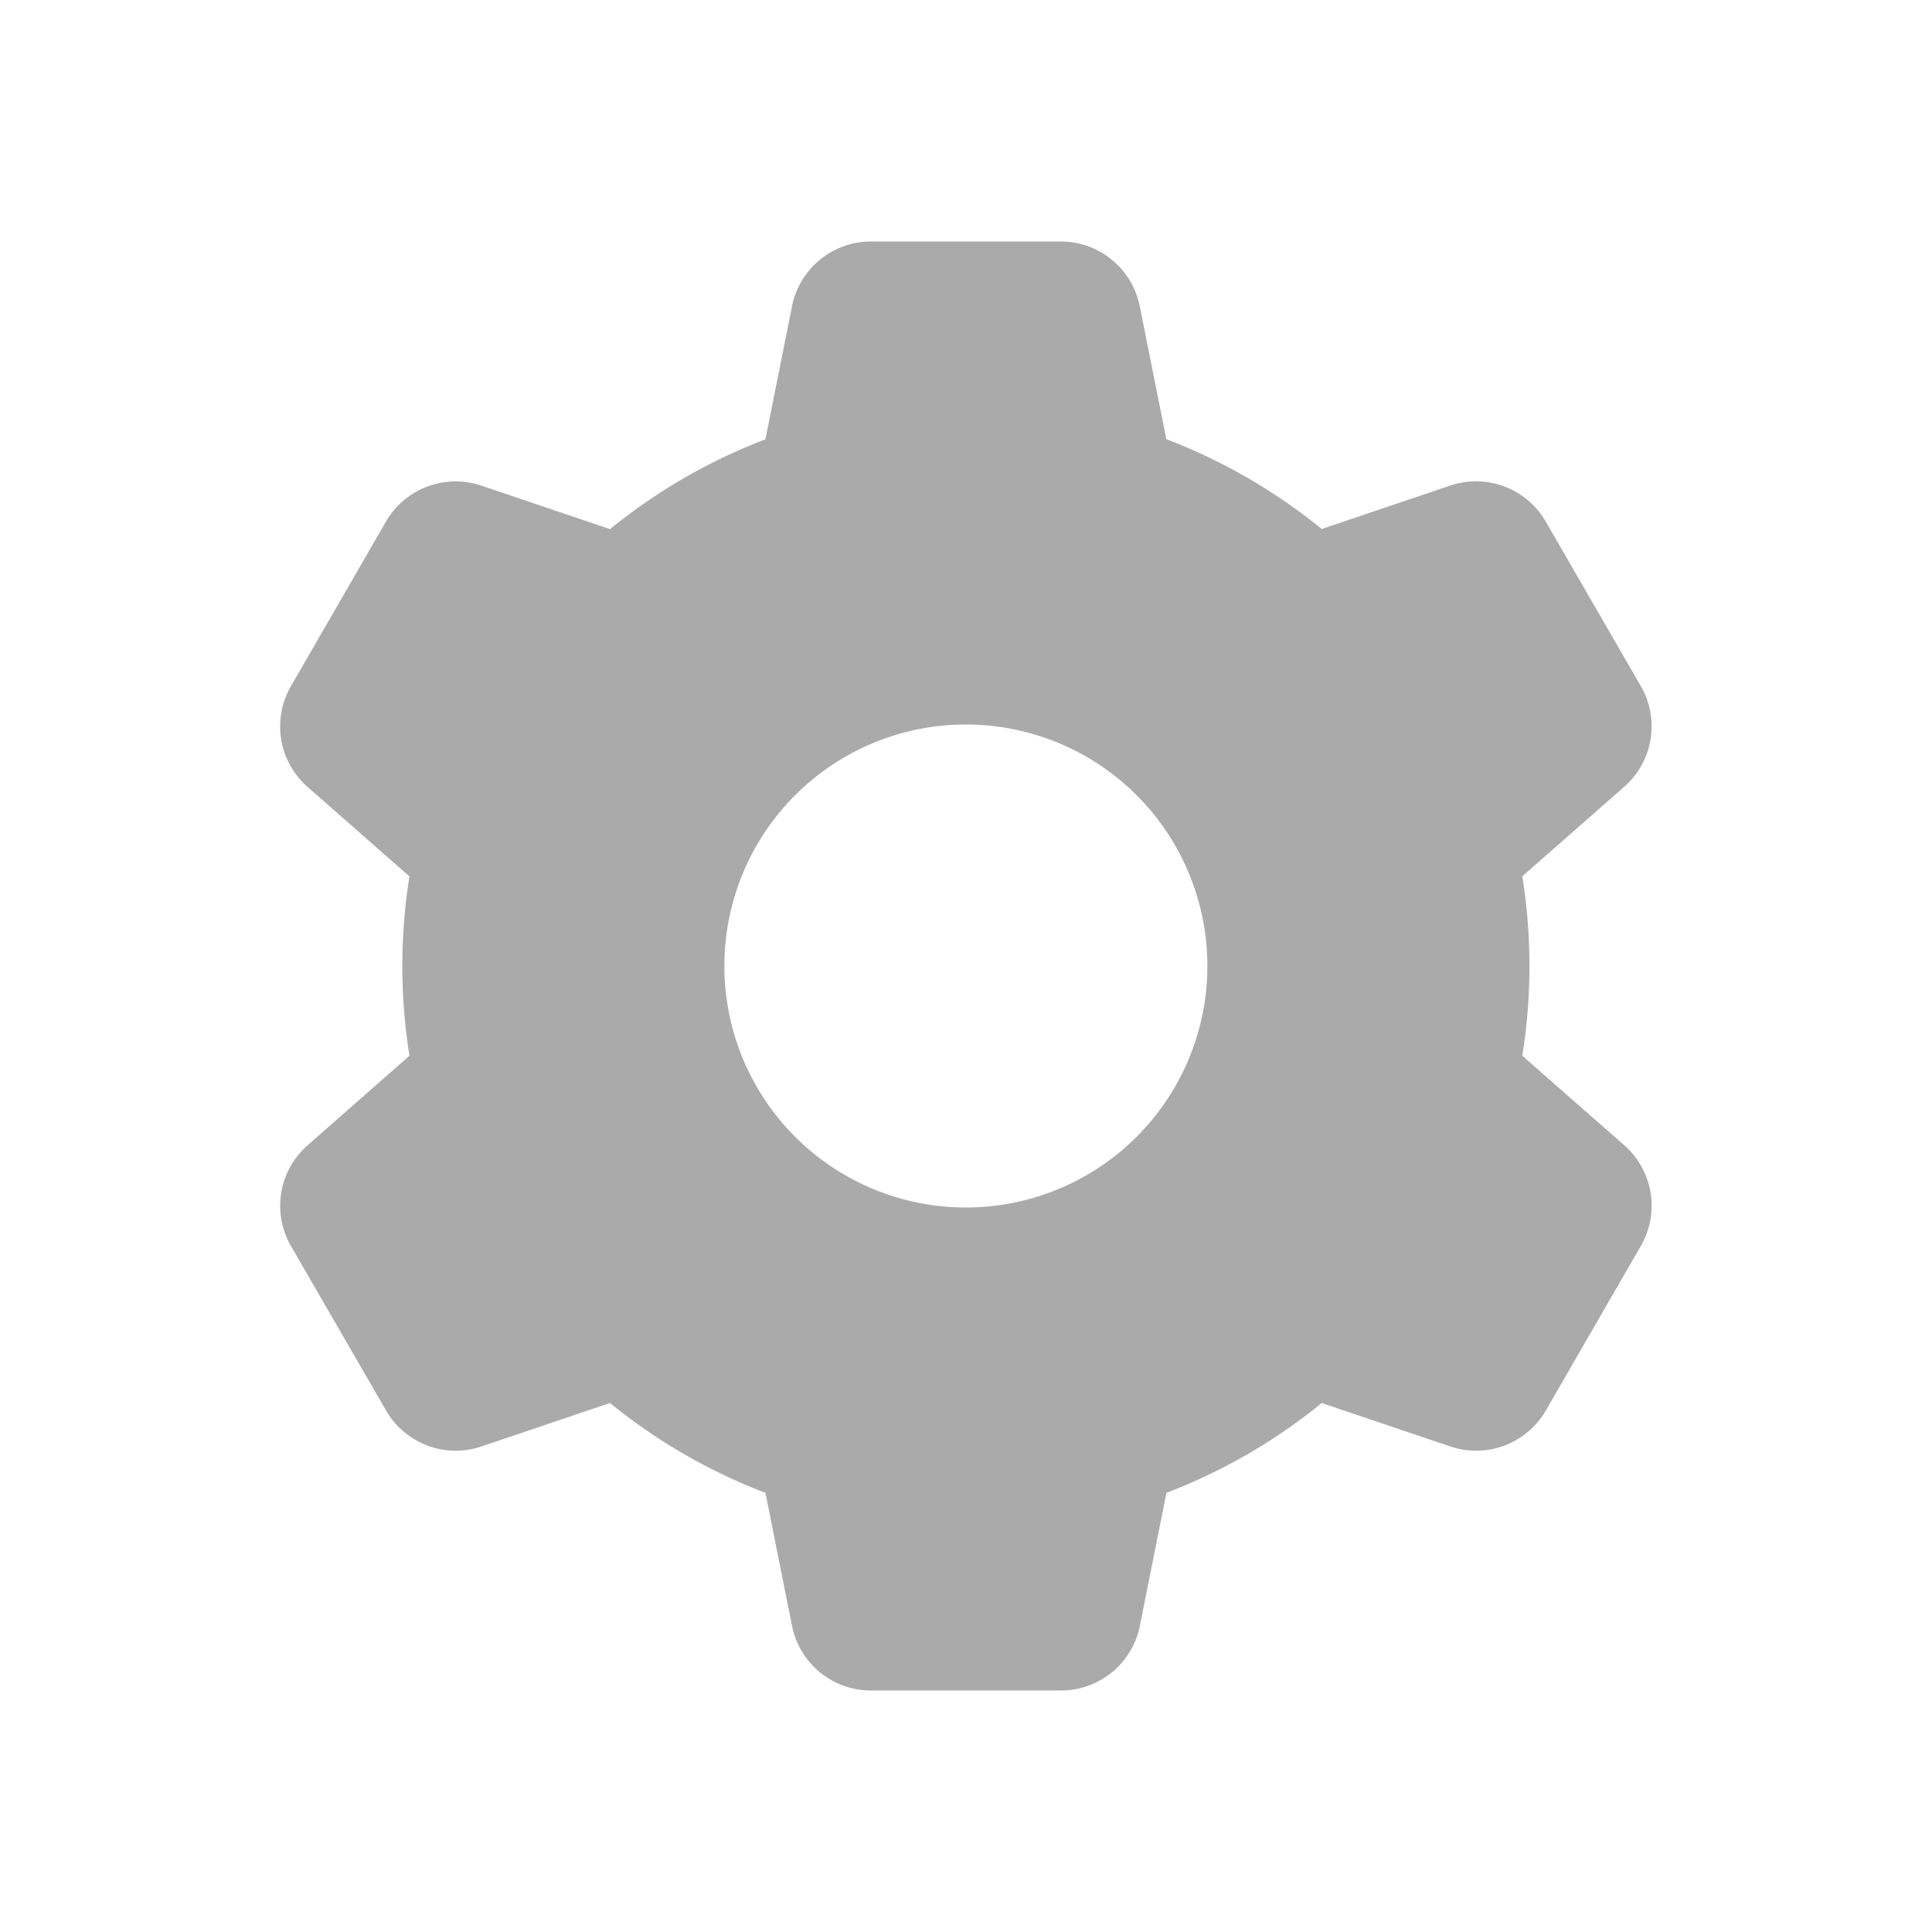 <svg fill="#AAAAAB" xmlns="http://www.w3.org/2000/svg" viewBox="0 0 16 16"
    class="cl-userButtonPopoverActionButtonIcon cl-userButtonPopoverActionButtonIcon__manageAccount 🔒️ cl-internal-kjkbhu">
    <path fill-rule="evenodd" clip-rule="evenodd"
        d="M6.559 2.536A.667.667 0 0 1 7.212 2h1.574a.667.667 0 0 1 .653.536l.22 1.101c.466.178.9.429 1.287.744l1.065-.36a.667.667 0 0 1 .79.298l.787 1.362a.666.666 0 0 1-.136.834l-.845.742c.079.492.079.994 0 1.486l.845.742a.666.666 0 0 1 .137.833l-.787 1.363a.667.667 0 0 1-.791.298l-1.065-.36c-.386.315-.82.566-1.286.744l-.22 1.101a.666.666 0 0 1-.654.536H7.212a.666.666 0 0 1-.653-.536l-.22-1.101a4.664 4.664 0 0 1-1.287-.744l-1.065.36a.666.666 0 0 1-.79-.298L2.41 10.32a.667.667 0 0 1 .136-.834l.845-.743a4.7 4.7 0 0 1 0-1.485l-.845-.742a.667.667 0 0 1-.137-.833l.787-1.363a.667.667 0 0 1 .791-.298l1.065.36c.387-.315.821-.566 1.287-.744l.22-1.101ZM7.999 10a2 2 0 1 0 0-4 2 2 0 0 0 0 4Z">
    </path>
</svg>